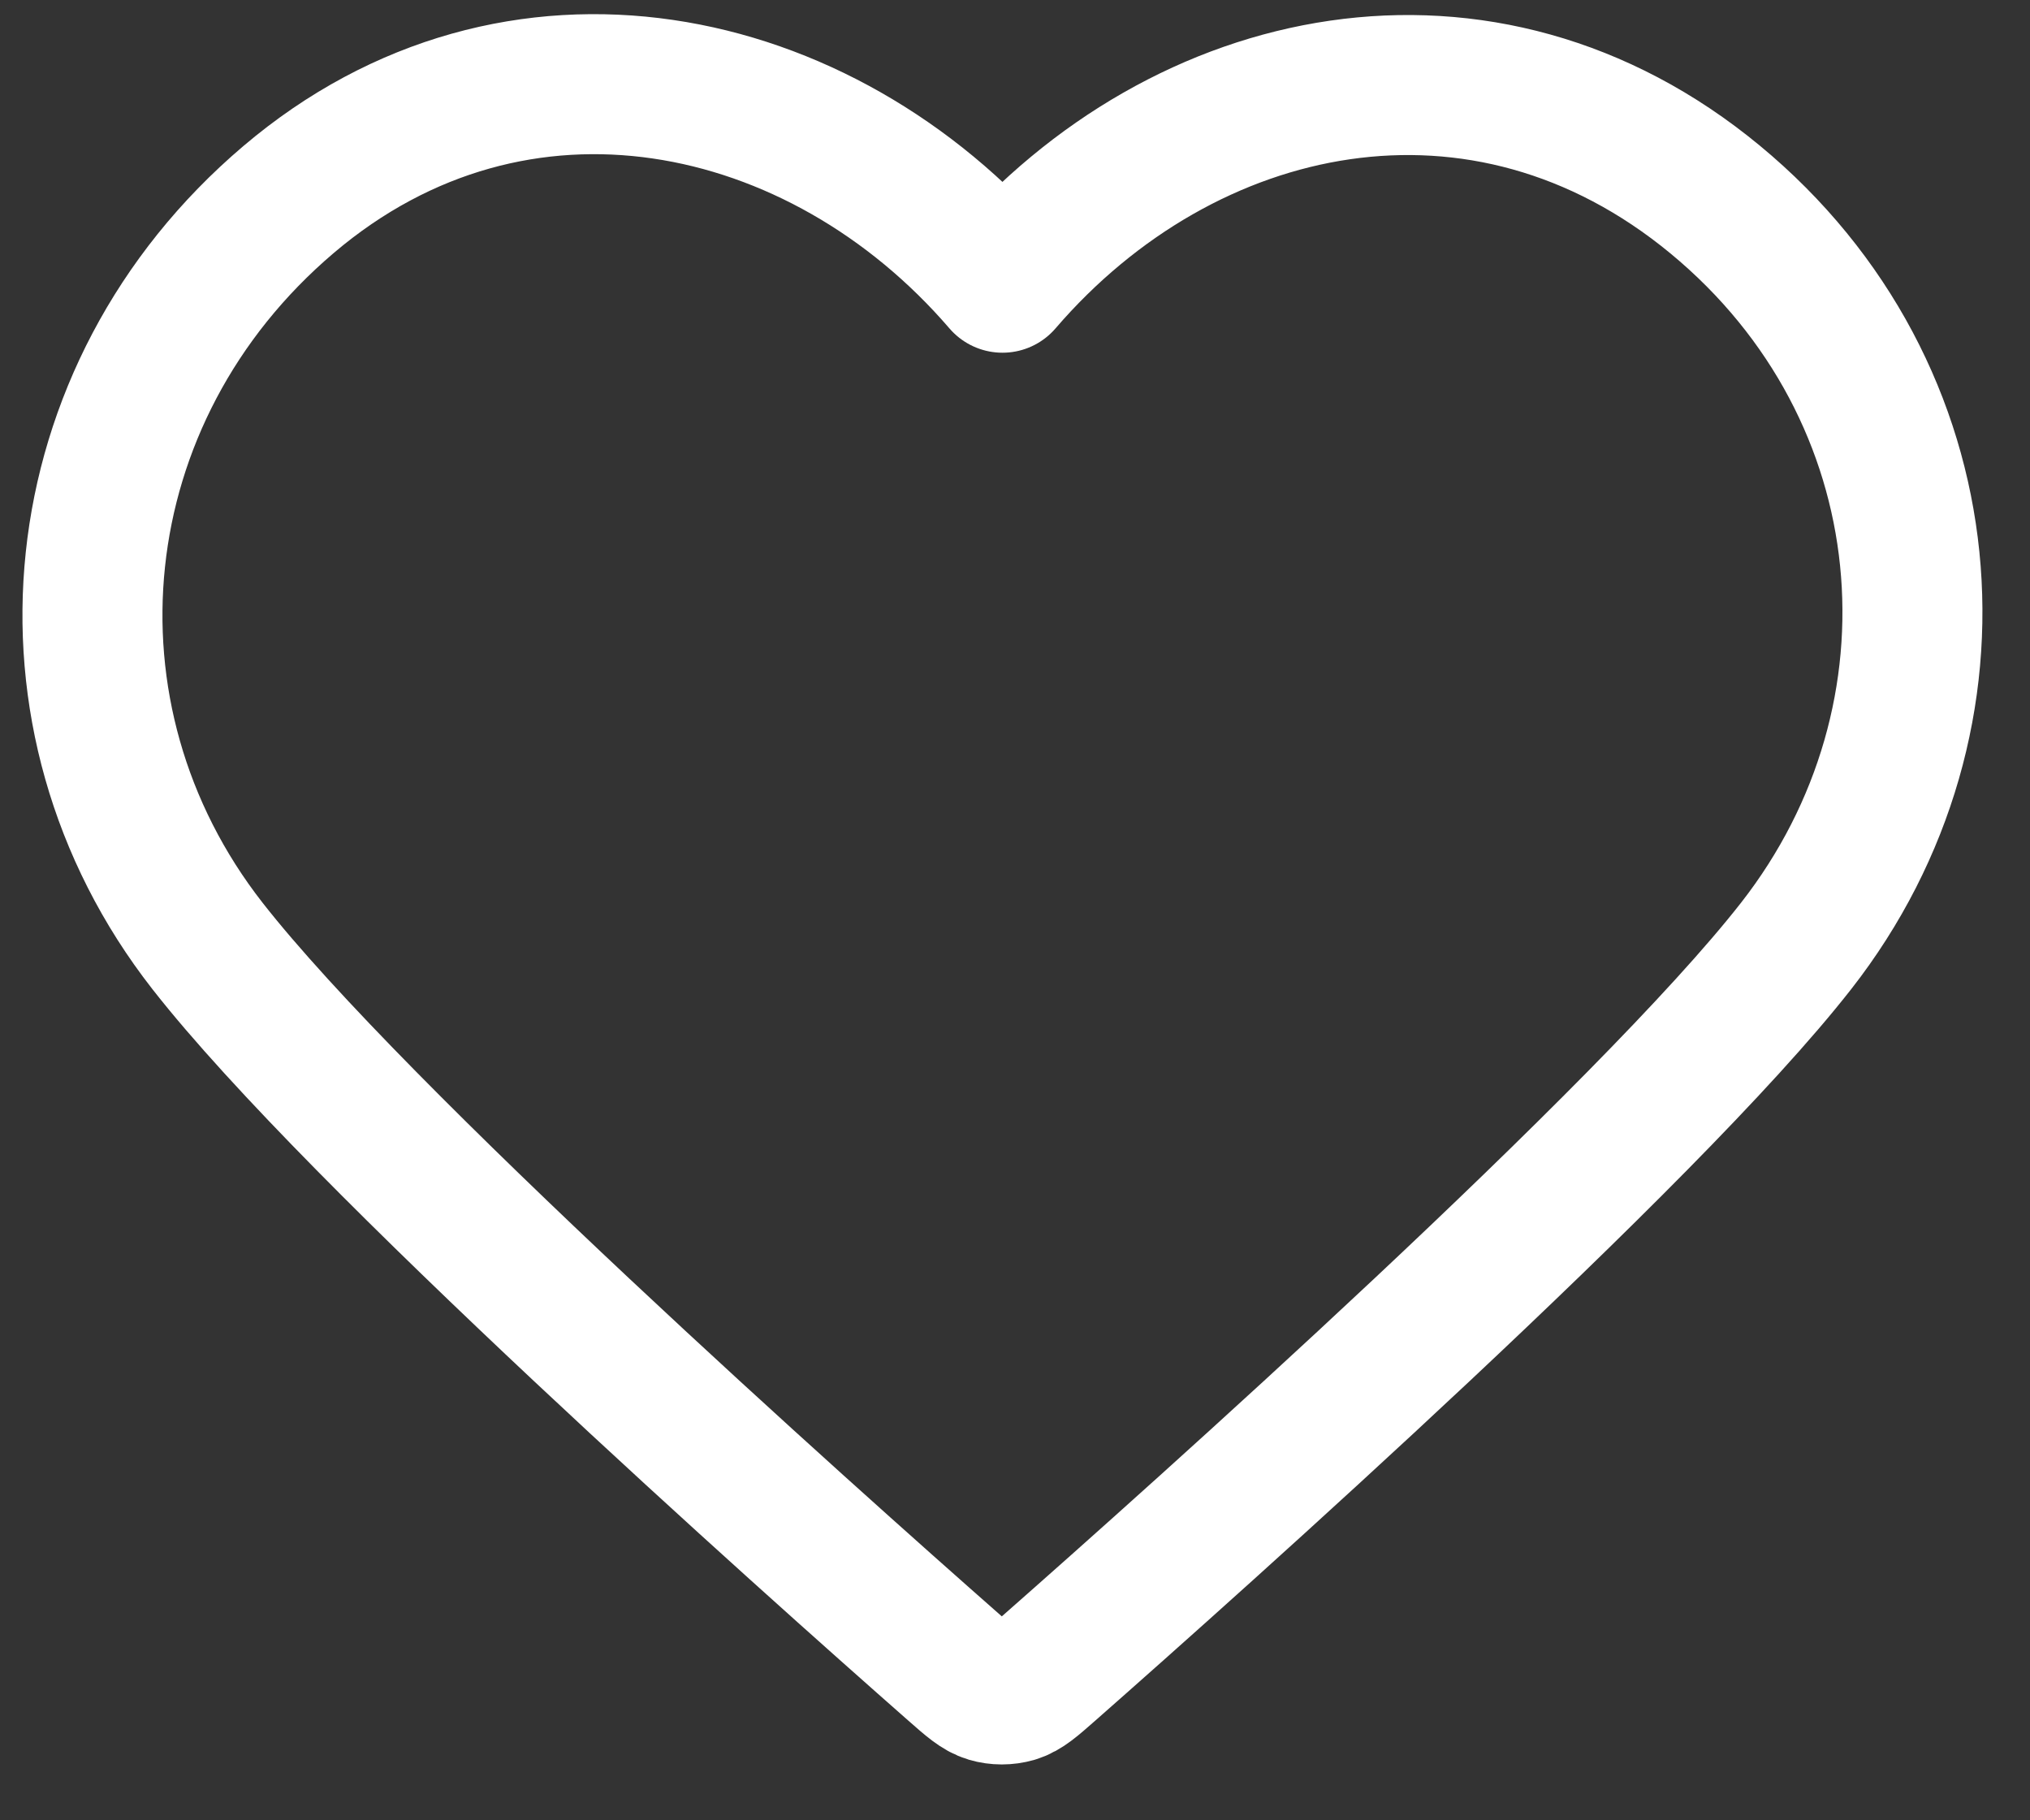 <svg width="29" height="26" viewBox="0 0 29 26" fill="none" xmlns="http://www.w3.org/2000/svg">
<rect x="0" y="0" width="29" height="26" fill="#333333" stroke="none"/>
<path fill-rule="evenodd" clip-rule="evenodd" d="M14.321 4.038C11.722 1.017 7.378 0.084 4.122 2.85C0.865 5.616 0.407 10.24 2.964 13.511C5.09 16.231 11.525 21.967 13.634 23.823C13.87 24.031 13.988 24.135 14.126 24.176C14.246 24.211 14.377 24.211 14.498 24.176C14.635 24.135 14.753 24.031 14.989 23.823C17.098 21.967 23.533 16.231 25.659 13.511C28.217 10.24 27.814 5.586 24.502 2.85C21.189 0.113 16.92 1.017 14.321 4.038Z" stroke="white" stroke-width="2" stroke-linecap="round" stroke-linejoin="round"/>
</svg>
